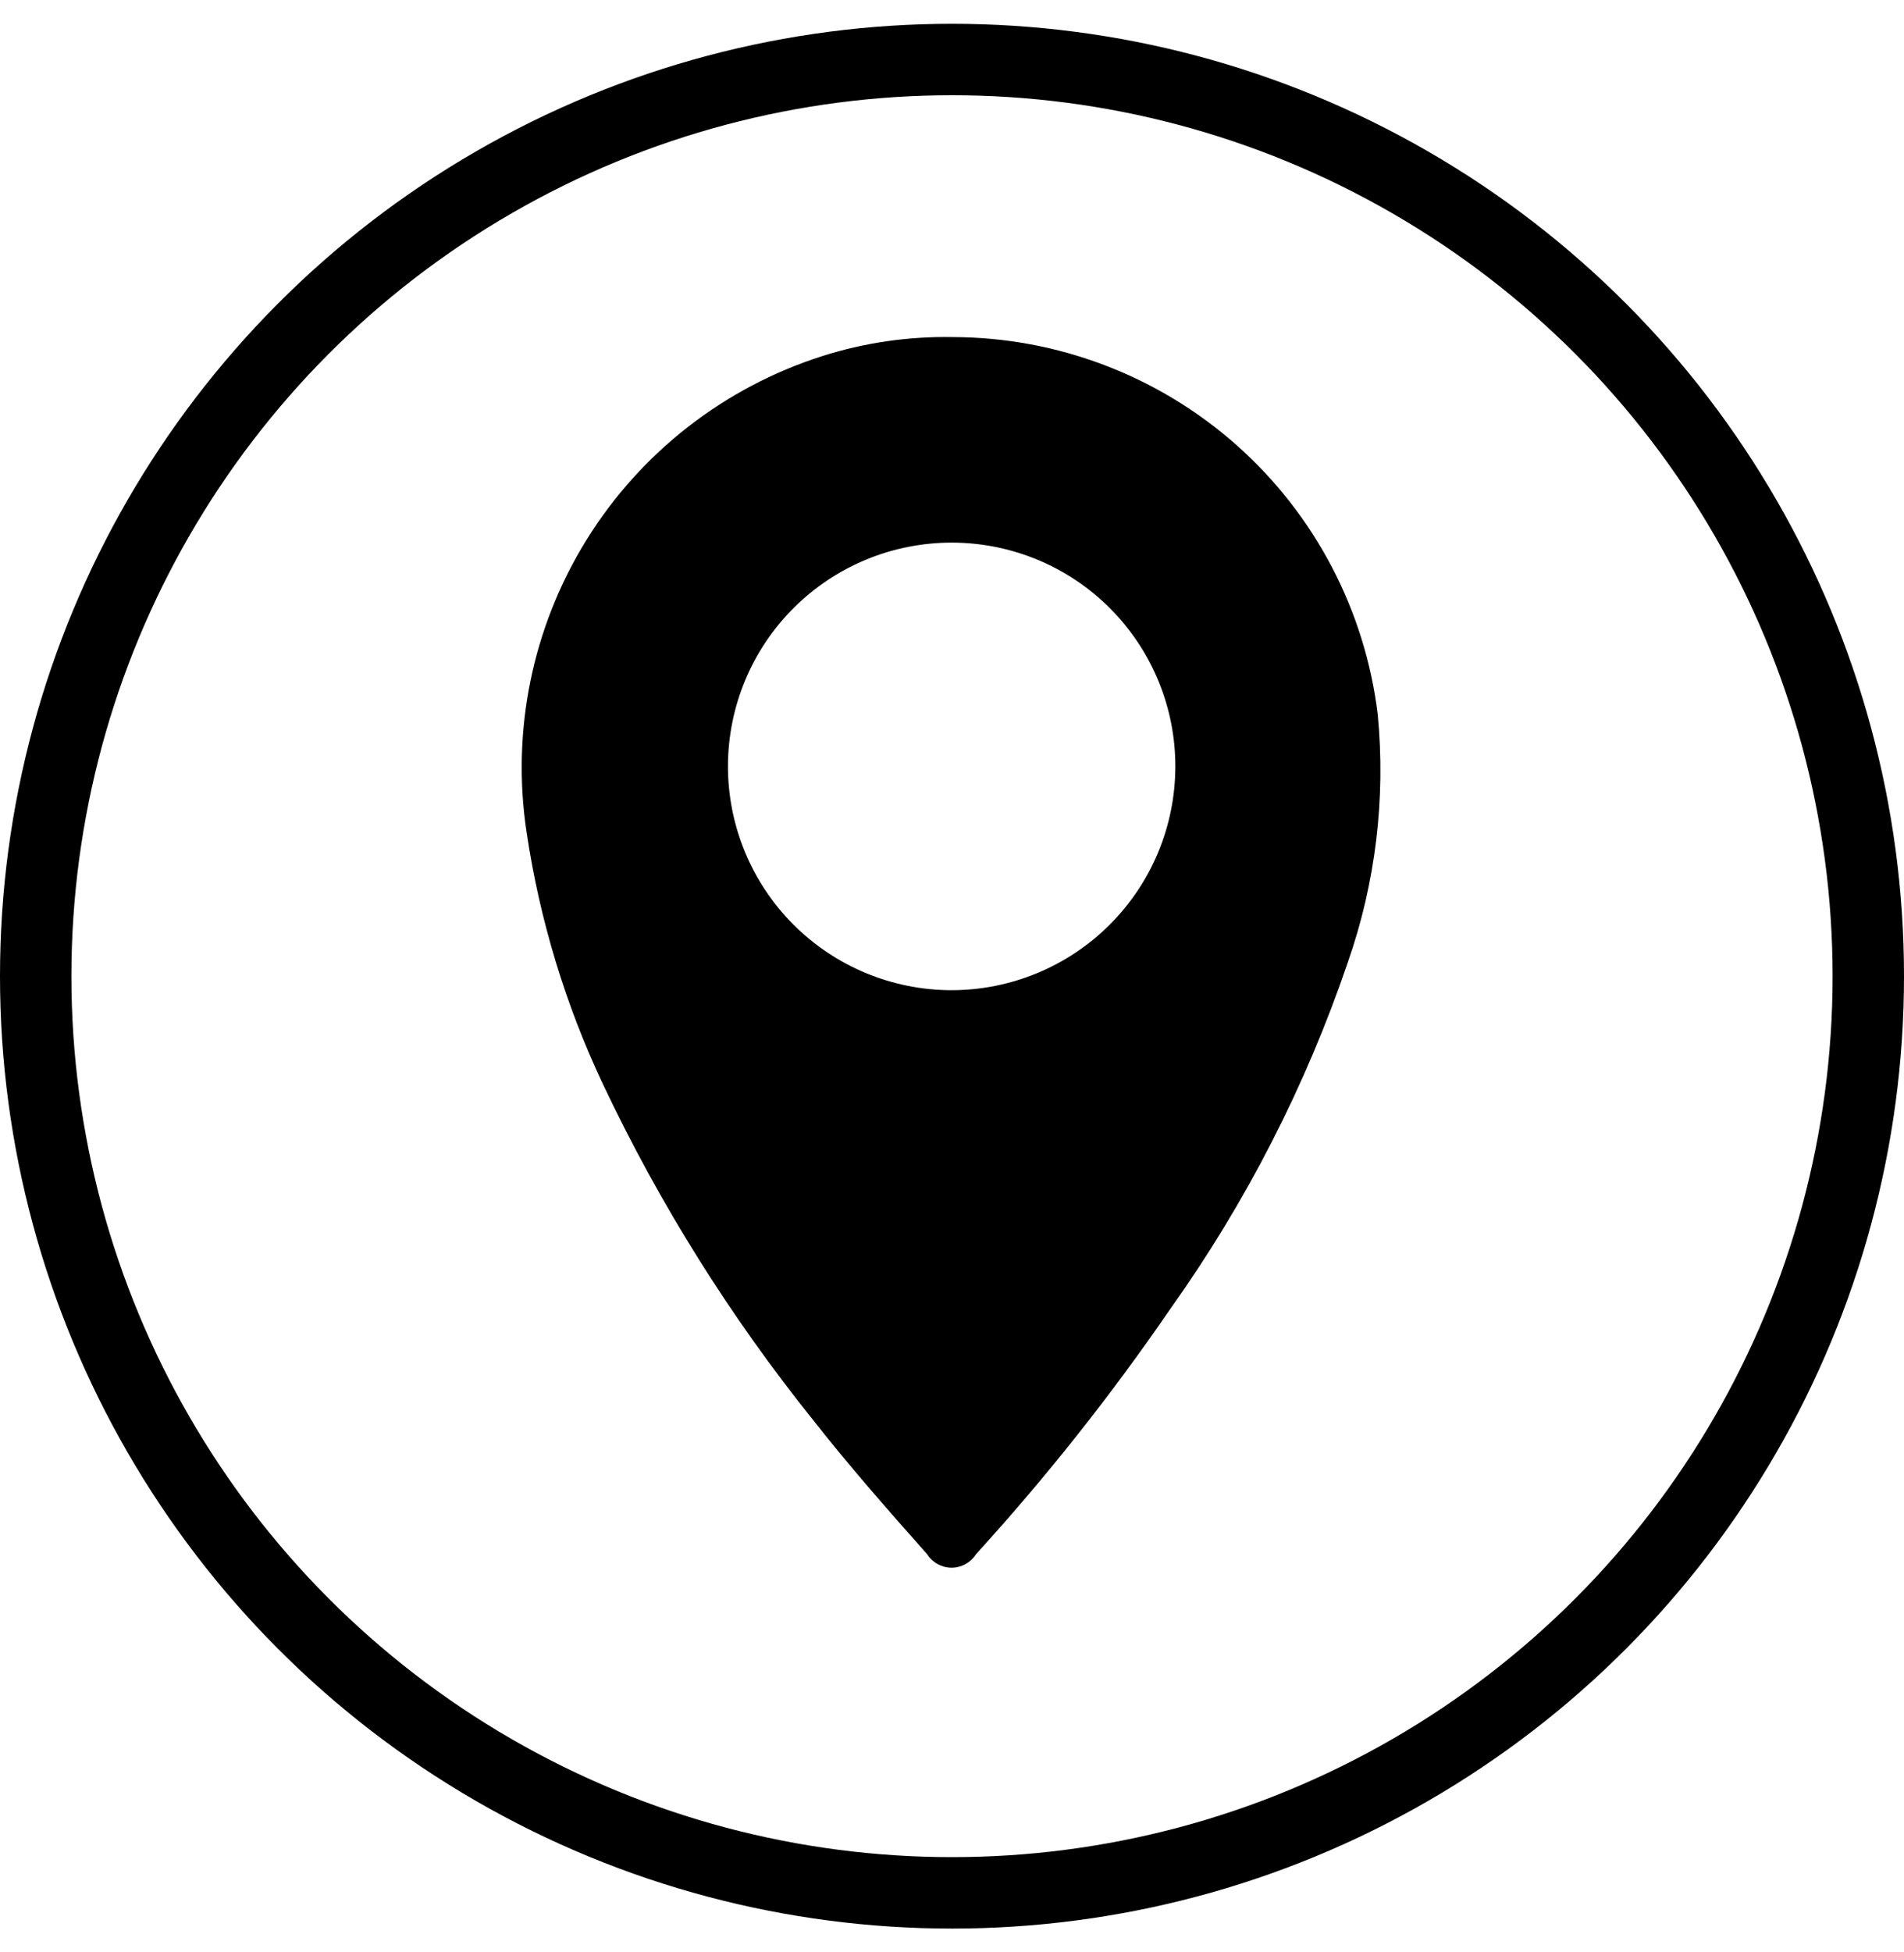 <svg width="40" height="41" viewBox="0 0 40 41" fill="none" xmlns="http://www.w3.org/2000/svg">
<circle cx="20" cy="20.5" r="19.25" stroke="black" stroke-width="1.5"/>
<path d="M20.013 7.079C19.082 7.062 18.155 7.197 17.268 7.48C15.211 8.137 13.455 9.507 12.318 11.343C11.181 13.18 10.737 15.362 11.066 17.497C11.34 19.324 11.88 21.102 12.669 22.773C13.858 25.284 15.337 27.646 17.076 29.813C17.837 30.782 18.655 31.712 19.48 32.641H19.48C19.591 32.816 19.784 32.922 19.991 32.922C20.198 32.922 20.391 32.816 20.502 32.641C21.981 31.018 23.346 29.295 24.588 27.485C26.176 25.254 27.432 22.805 28.314 20.213C28.899 18.543 29.113 16.766 28.944 15.005C28.679 12.821 27.625 10.809 25.98 9.349C24.335 7.89 22.212 7.082 20.013 7.079L20.013 7.079ZM19.989 20.794C18.741 20.793 17.546 20.296 16.665 19.413C15.784 18.529 15.291 17.332 15.293 16.085C15.296 14.837 15.794 13.642 16.678 12.763C17.562 11.883 18.76 11.391 20.008 11.395C21.255 11.399 22.45 11.898 23.328 12.783C24.207 13.669 24.698 14.867 24.692 16.114C24.686 17.358 24.188 18.548 23.306 19.425C22.425 20.302 21.232 20.794 19.989 20.794H19.989Z" fill="black"/>
</svg>
